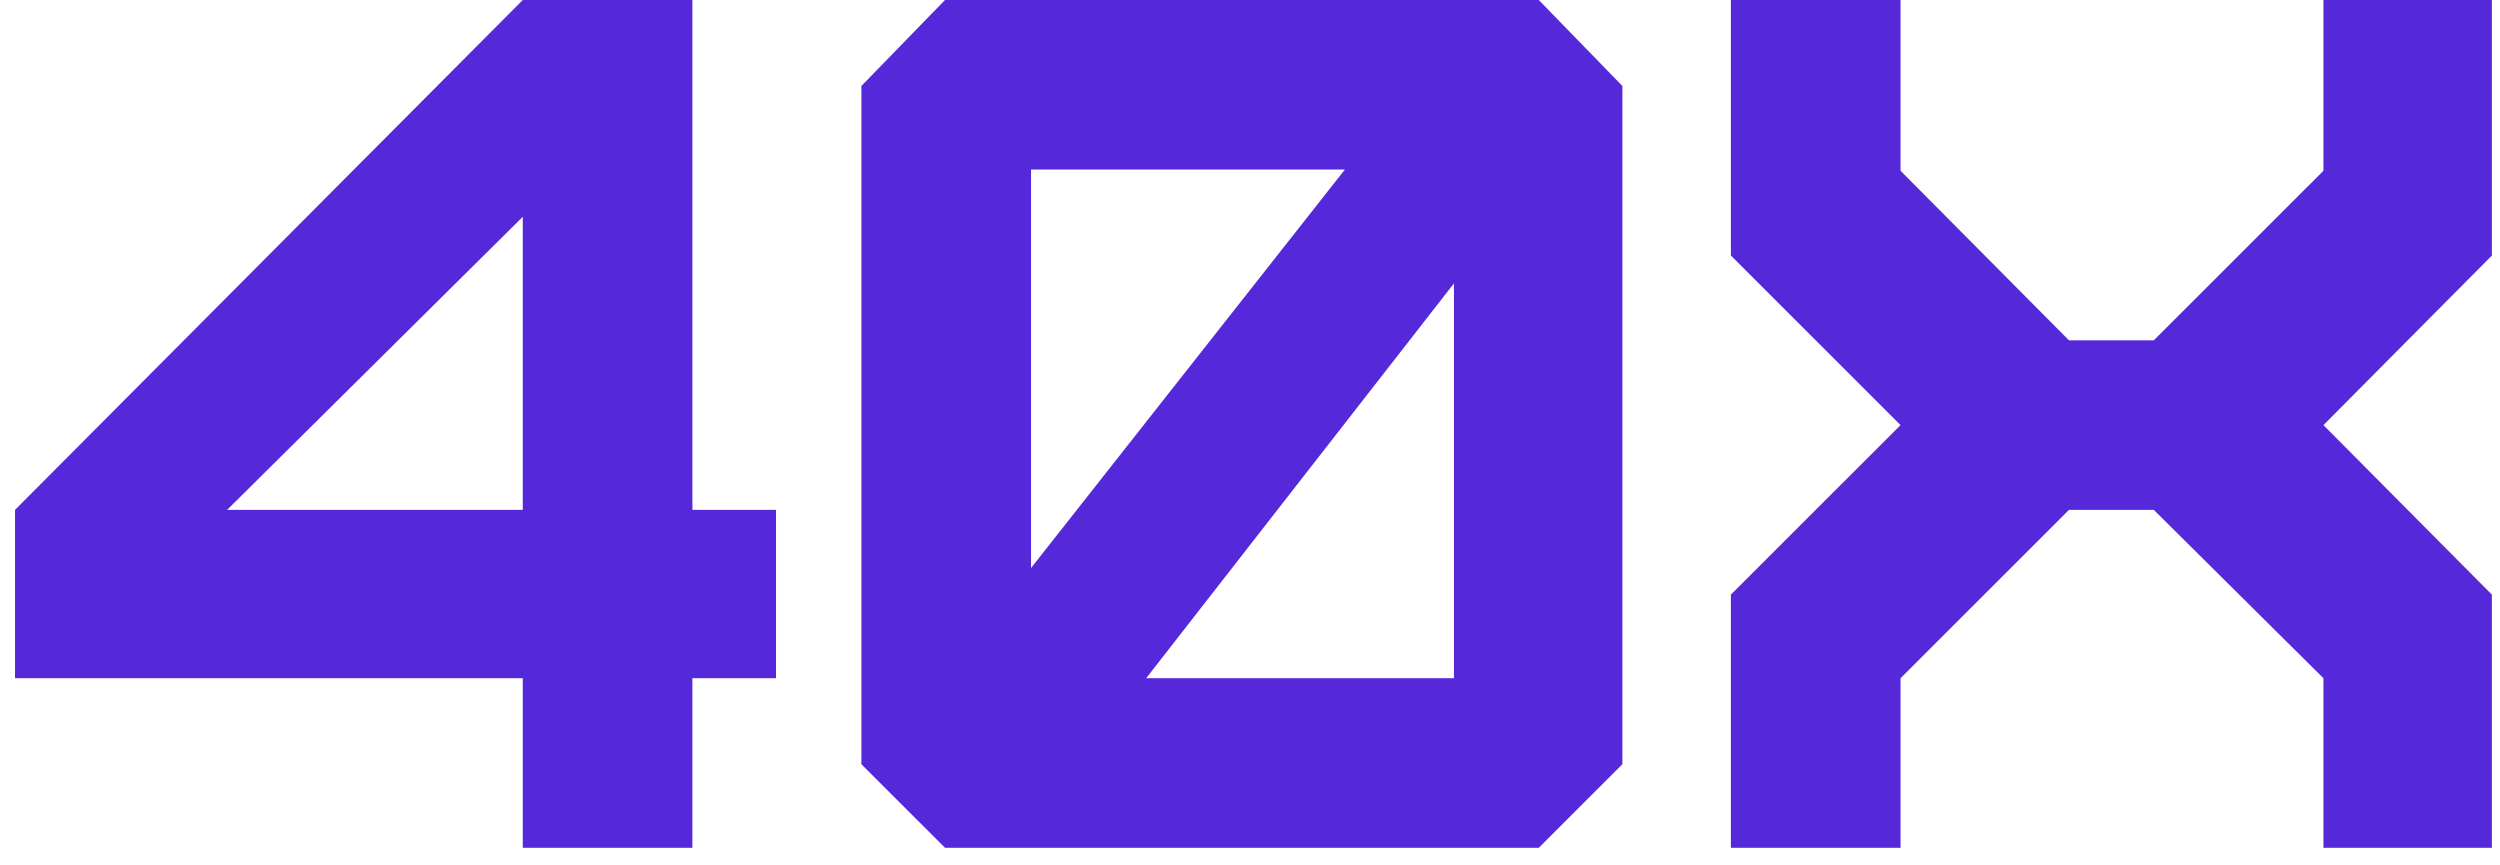 <svg width="130" height="45" viewBox="0 0 130 45" fill="none" xmlns="http://www.w3.org/2000/svg">
<path d="M0.781 26.514V35.268H27.184V44.085H36.005V35.268H40.353V26.514H36.005V0H27.184L0.781 26.514ZM27.184 26.514H11.809L27.184 11.273V26.514Z" fill="#5528DA"/>
<path d="M53.614 29.537V8.817H69.934L53.614 29.537ZM75.605 35.268H59.6L75.605 14.737V35.268ZM80.016 44.085L84.364 39.739V4.471L80.016 0H49.14L44.792 4.471V39.739L49.14 44.085H80.016Z" fill="#5528DA"/>
<path d="M98.828 44.085V35.268L107.586 26.514H111.997L120.819 35.268V44.085H129.578V30.922L120.819 22.105L129.578 13.288V0H120.819V8.88L111.997 17.697H107.586L98.828 8.88V0H90.006V13.288L98.828 22.105L90.006 30.922V44.085H98.828Z" fill="#5528DA"/>
</svg>
